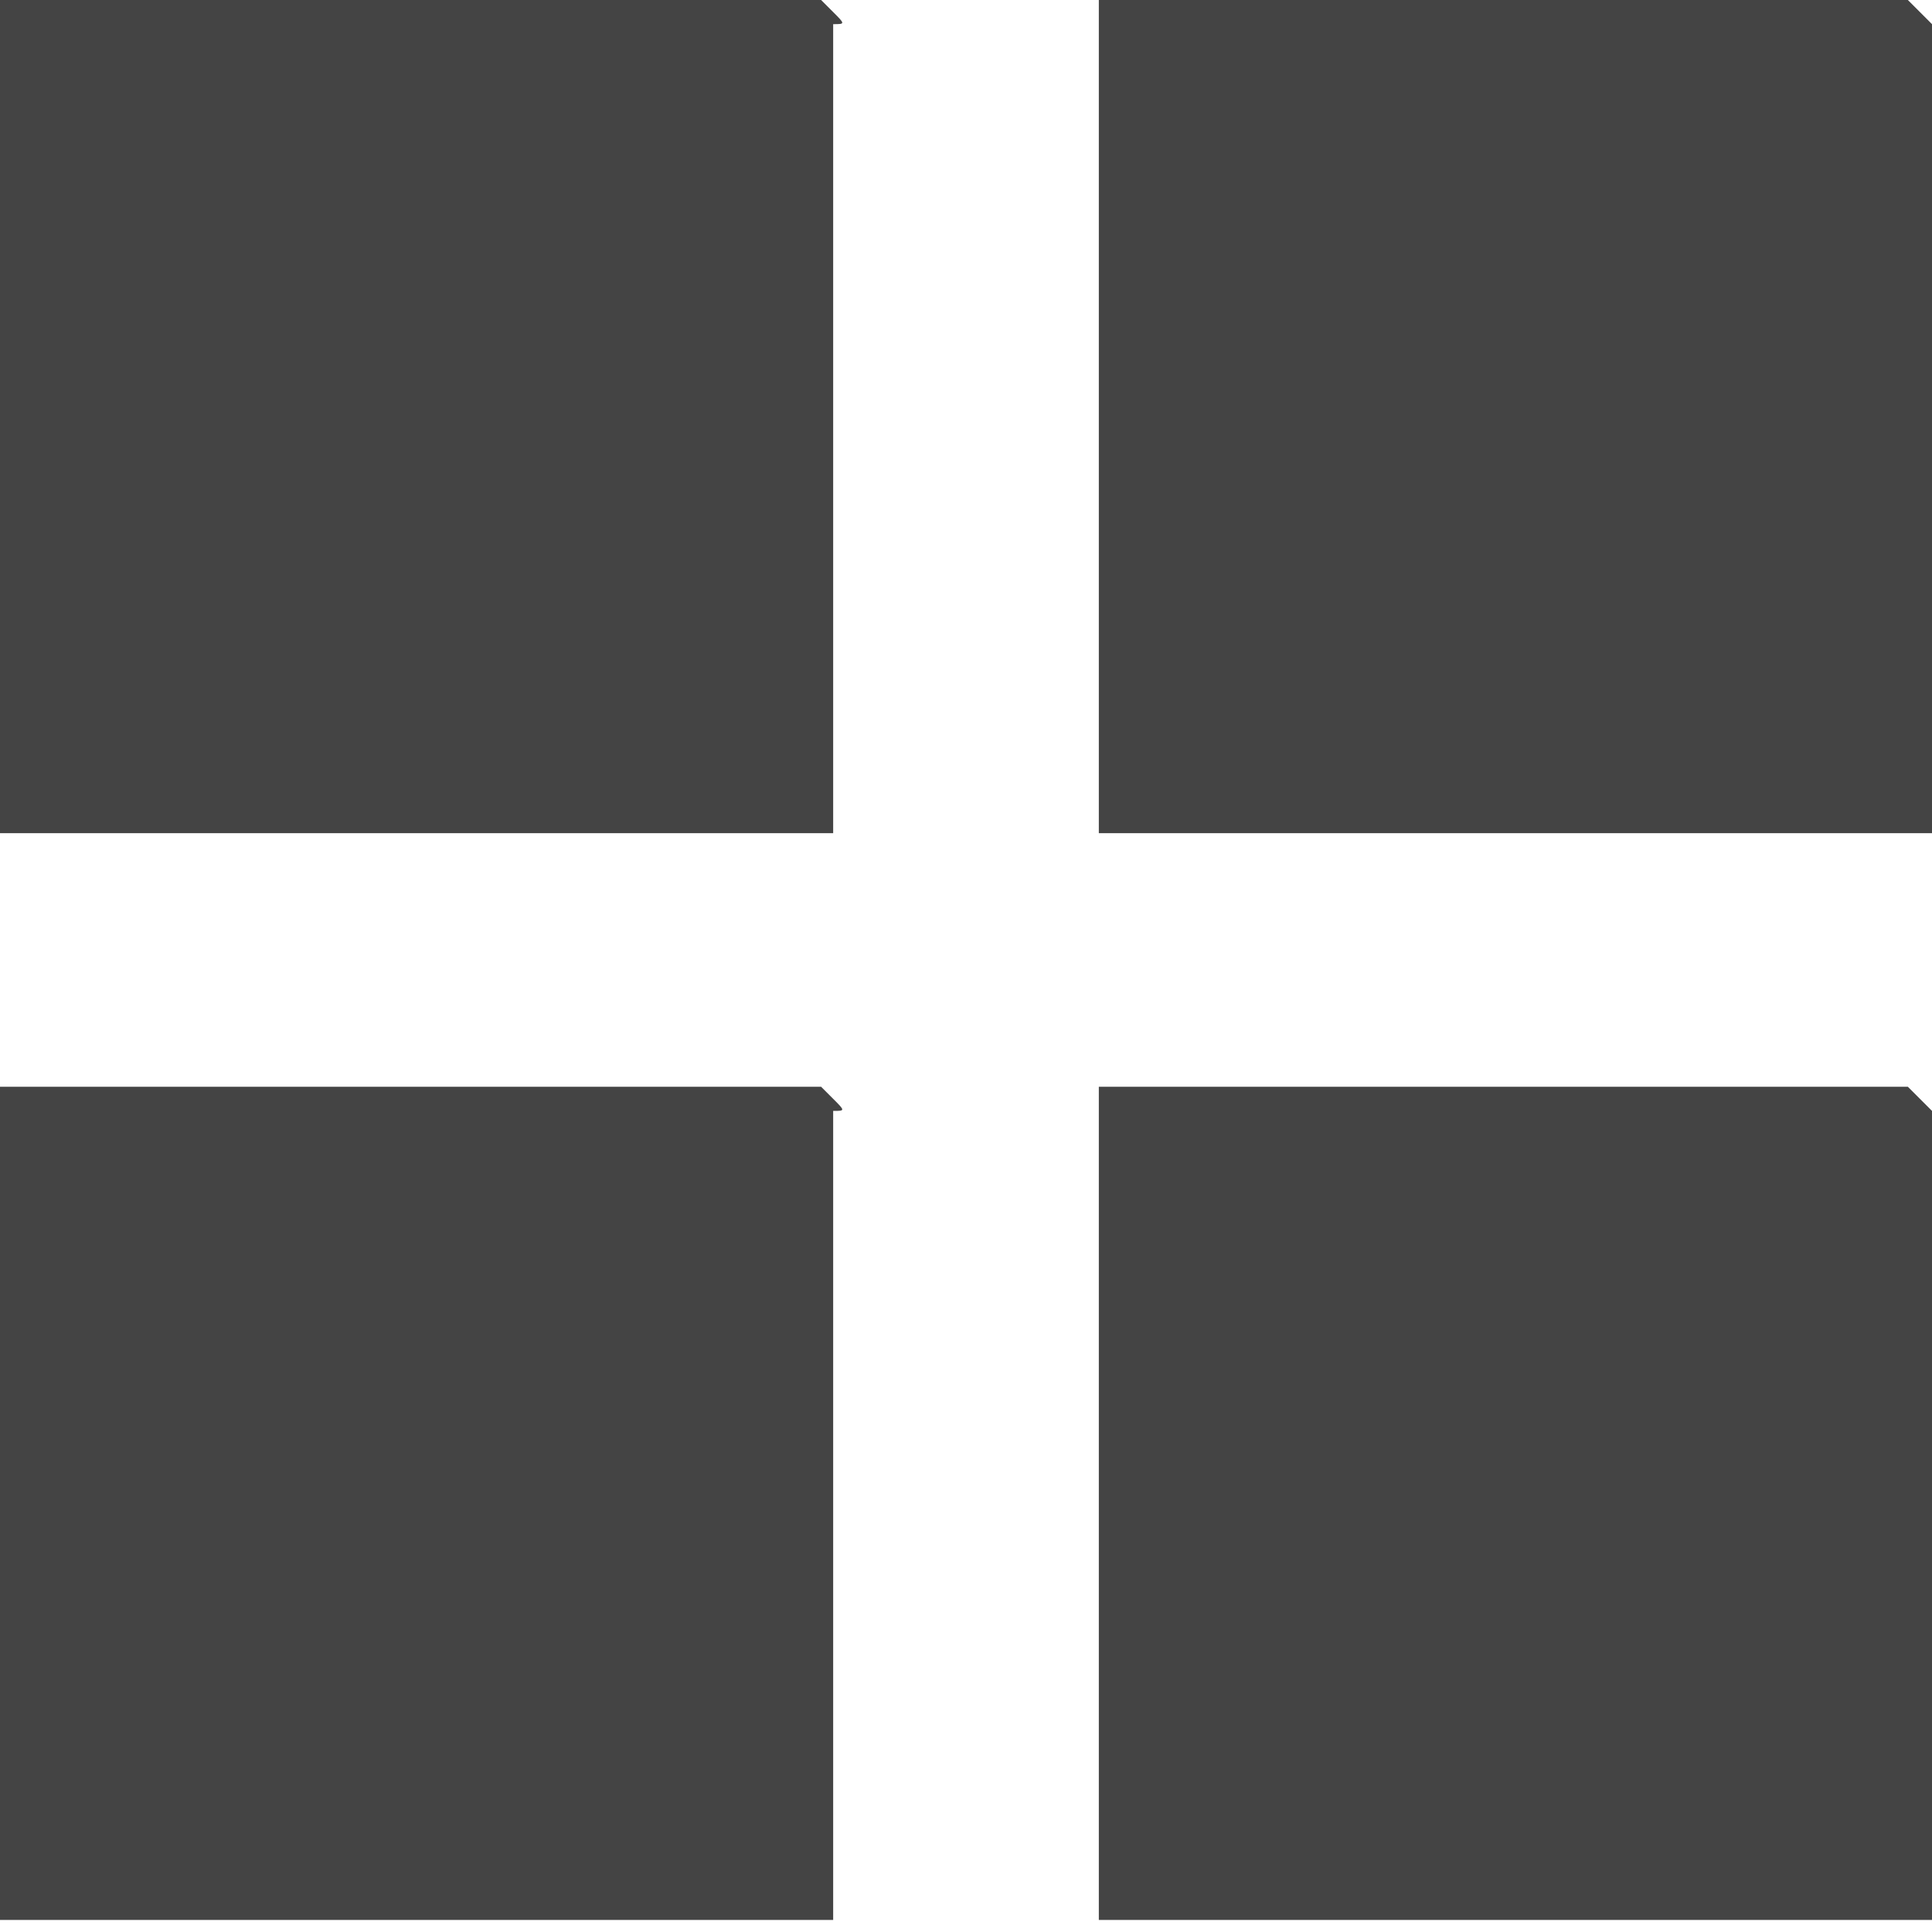 <svg xmlns="http://www.w3.org/2000/svg" viewBox="0 0 16 16">
    <path fill="#444" d="M6.9.1L6.8 0H0v6.9h6.9V.2c.1 0 .1 0 0-.1zm9 0l-.1-.1H9.1v6.9H16V.2l-.1-.1zm-9 9L6.8 9H0v6.9h6.9V9.2c.1 0 .1 0 0-.1zm9 0l-.1-.1H9.1v6.9H16V9.2l-.1-.1z"/>
</svg>

